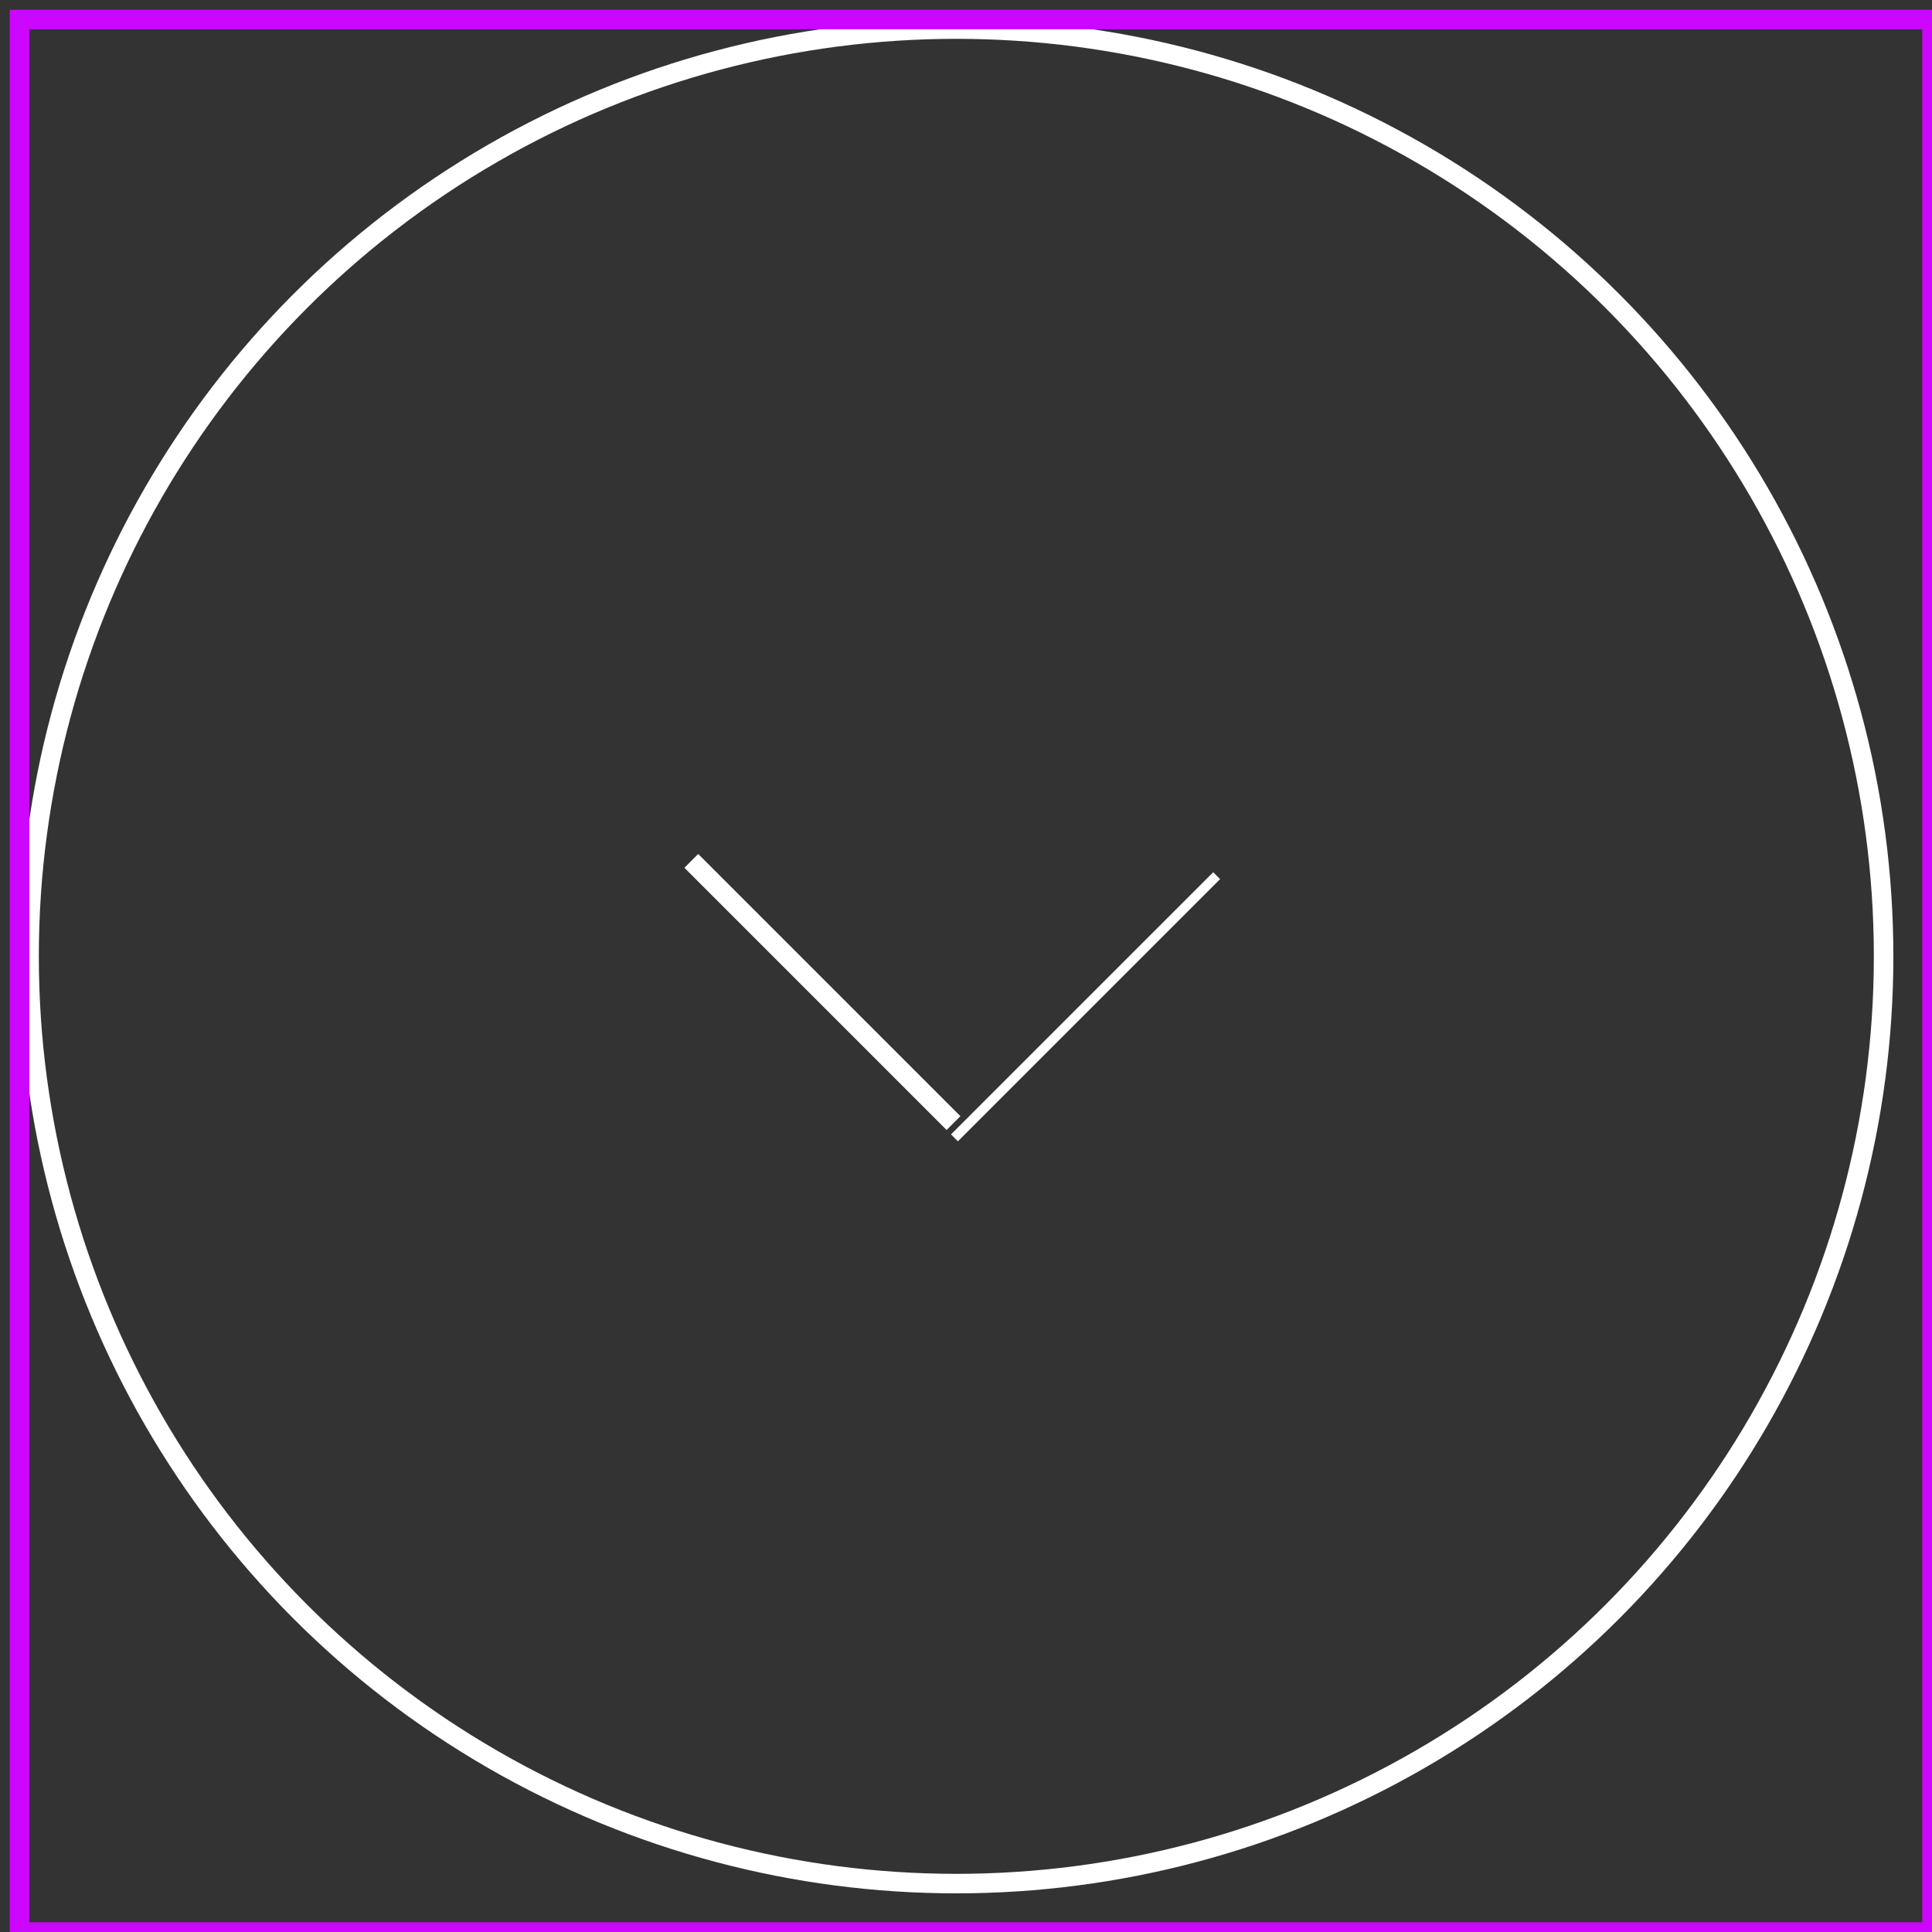 <svg width="100" height="100" viewBox="0 0 99 99" fill="none" xmlns="http://www.w3.org/2000/svg">
<rect x="0" y="0" width="99" height="99" fill="#333333" stroke="none"/>
<circle cx="49.005" cy="49.005" r="47.515" stroke="white"/>
<rect x="35.071" y="44.467" width="1" height="19" transform="rotate(-44.998 35.071 44.467)" fill="white"/>
<rect x="49.085" y="58.483" width=".5" height="19" transform="rotate(-134.997 49.085 58.483)" fill="white"/>
<rect x="1" y="1" width="98" height="98" stroke="#CD06FF"/>
</svg>

